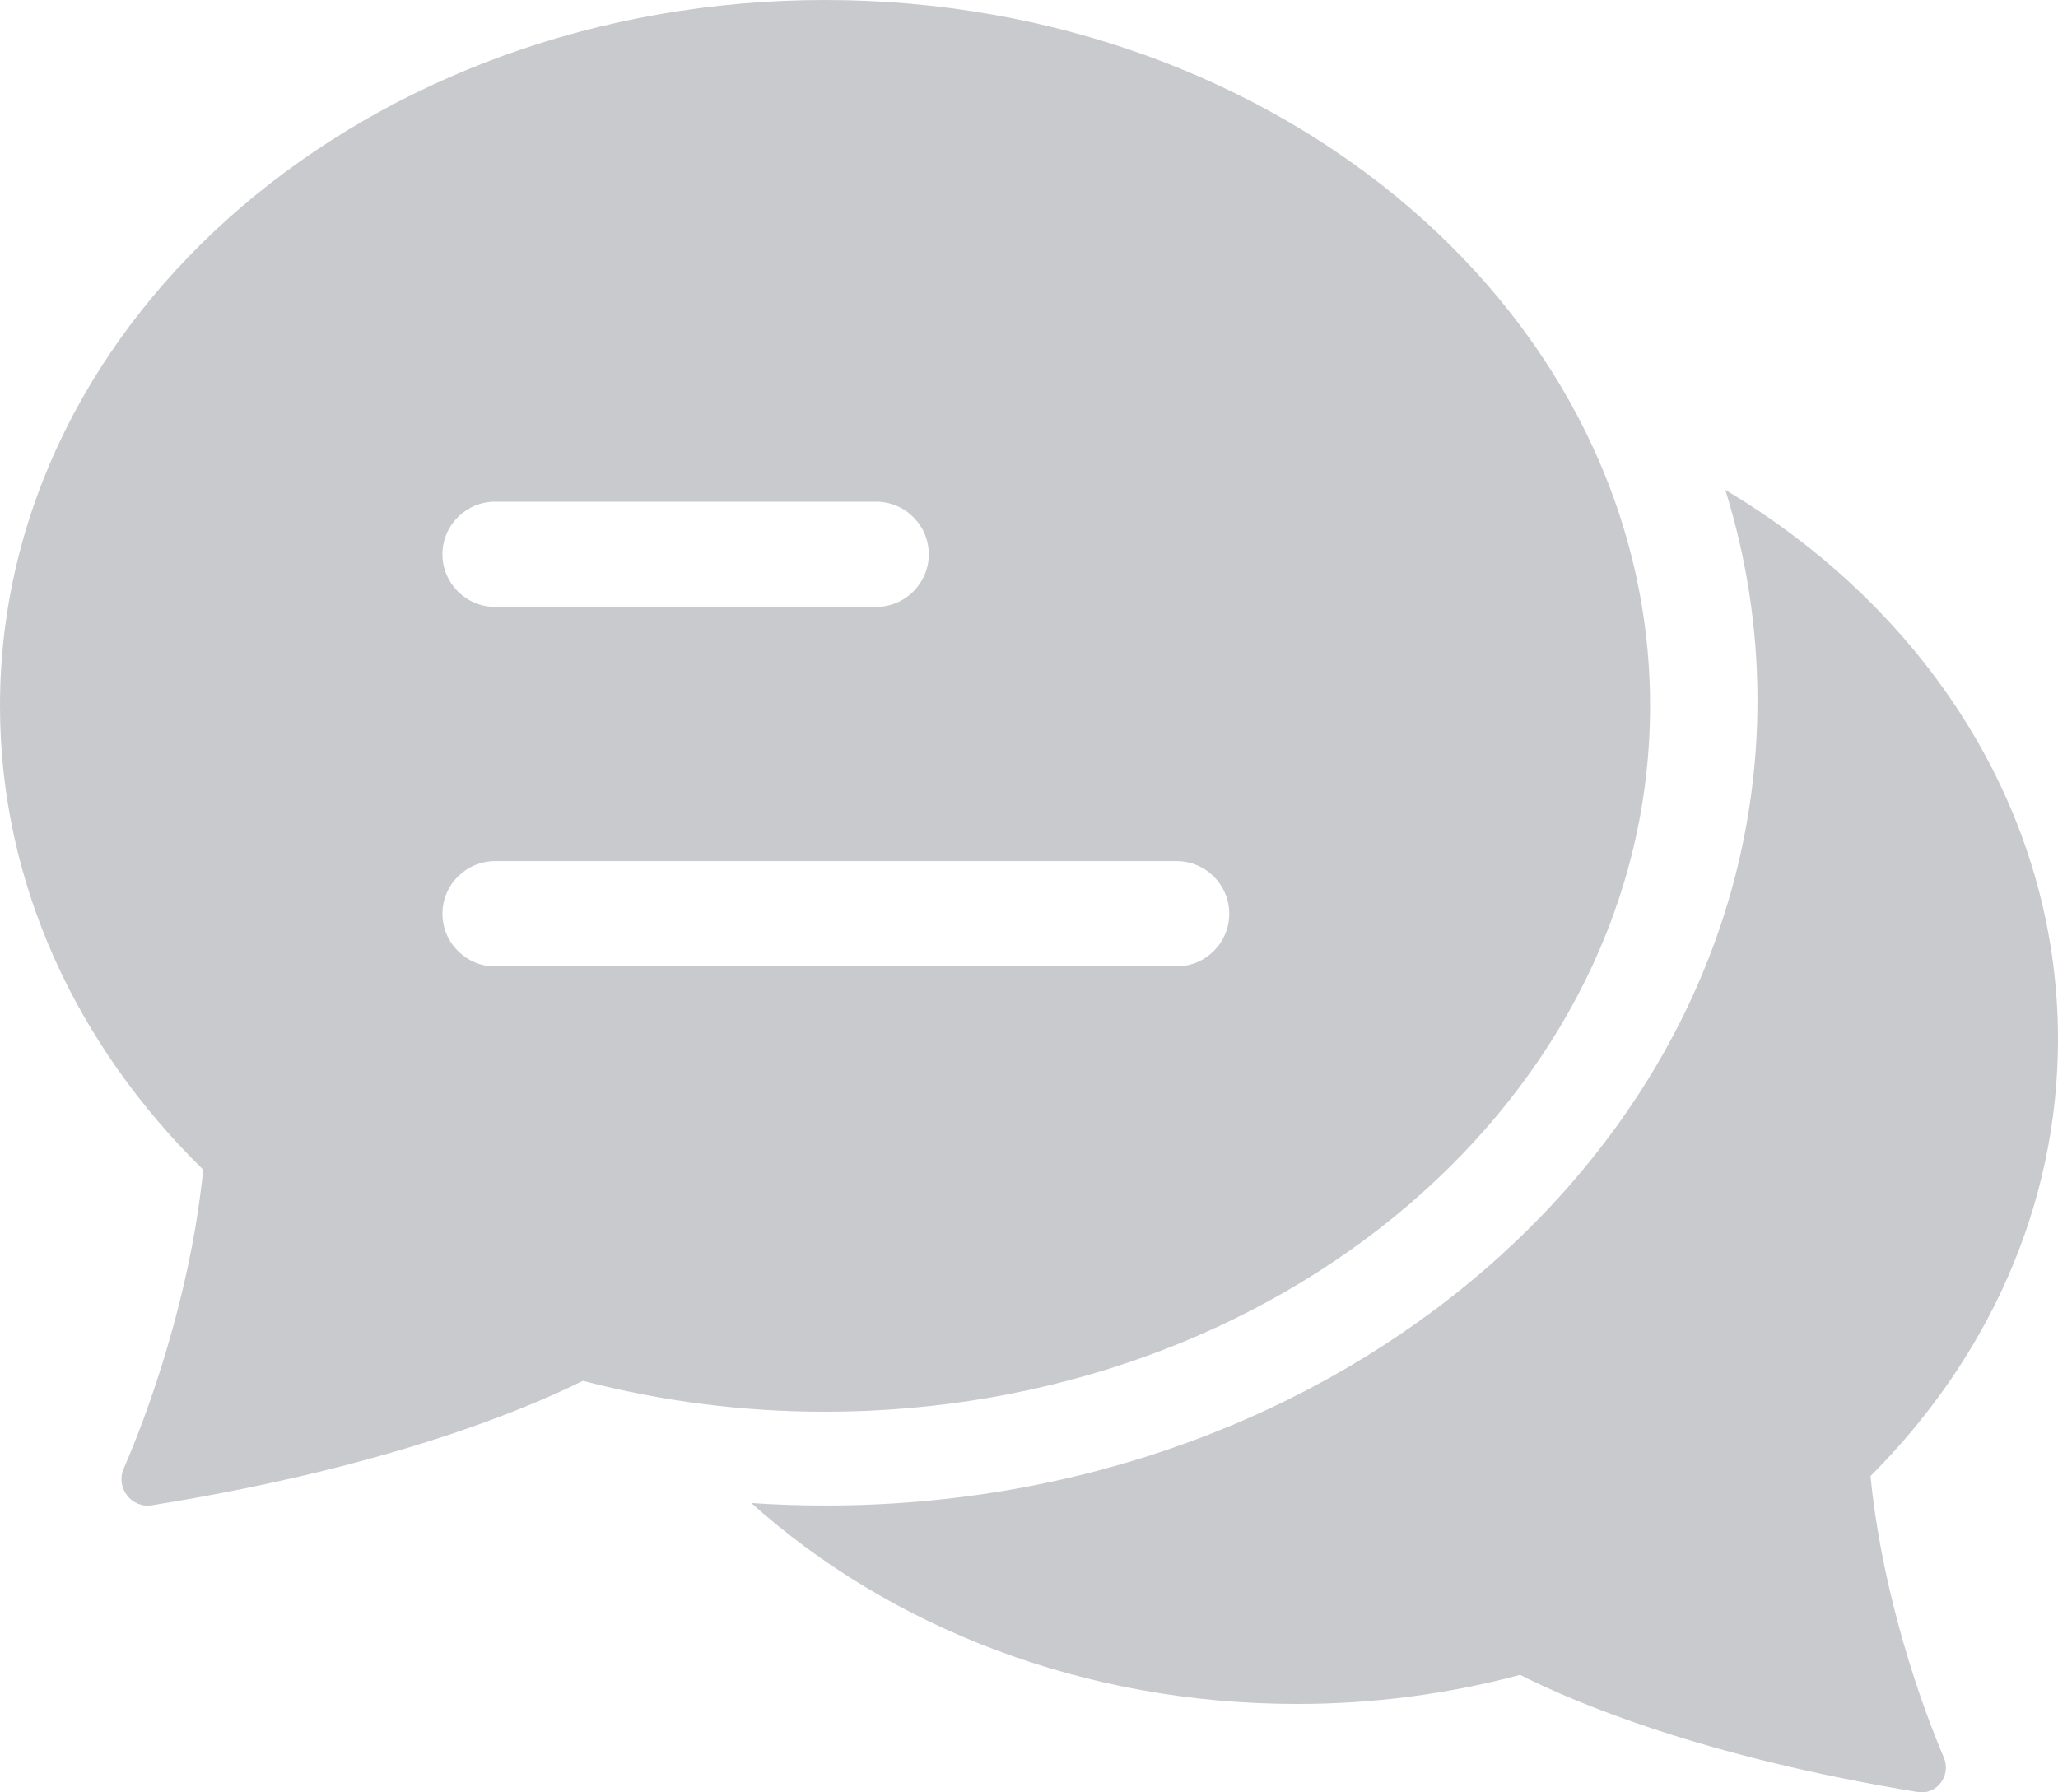 <svg width="62" height="54" viewBox="0 0 62 54" fill="none" xmlns="http://www.w3.org/2000/svg">
<g id="Vector">
<path d="M52.946 21.103C52.946 34.499 40.379 45.358 24.88 45.358C24.13 45.359 23.38 45.334 22.633 45.283C26.8 49.017 32.622 51.336 39.064 51.336C41.337 51.339 43.6 51.045 45.796 50.461C47.467 51.307 51.312 52.932 57.78 53.991C58.35 54.082 58.789 53.487 58.562 52.955C57.547 50.563 56.63 47.377 56.352 44.47C59.87 40.952 62 36.346 62 31.311C62 24.433 58.028 18.364 51.977 14.759C52.609 16.781 52.946 18.908 52.946 21.103Z" fill="#C9CACE"/>
<path fill-rule="evenodd" clip-rule="evenodd" d="M49.711 21.266C49.711 33.011 38.582 42.532 24.855 42.532C22.393 42.535 19.94 42.222 17.56 41.602C15.749 42.501 11.583 44.227 4.573 45.351C3.955 45.448 3.48 44.816 3.725 44.251C4.825 41.711 5.819 38.327 6.121 35.24C2.308 31.504 0 26.613 0 21.266C0 9.521 11.129 0 24.855 0C38.582 0 49.711 9.521 49.711 21.266ZM14.921 15.114C14.042 15.114 13.329 15.824 13.329 16.7C13.329 17.576 14.042 18.286 14.921 18.286H26.389C27.267 18.286 27.98 17.576 27.98 16.7C27.98 15.824 27.267 15.114 26.389 15.114H14.921ZM14.921 25.943C14.042 25.943 13.329 26.654 13.329 27.529C13.329 28.405 14.042 29.116 14.921 29.116H35.442C36.321 29.116 37.033 28.405 37.033 27.529C37.033 26.654 36.321 25.943 35.442 25.943H14.921Z" fill="#C9CACE"/>
</g>
</svg>
